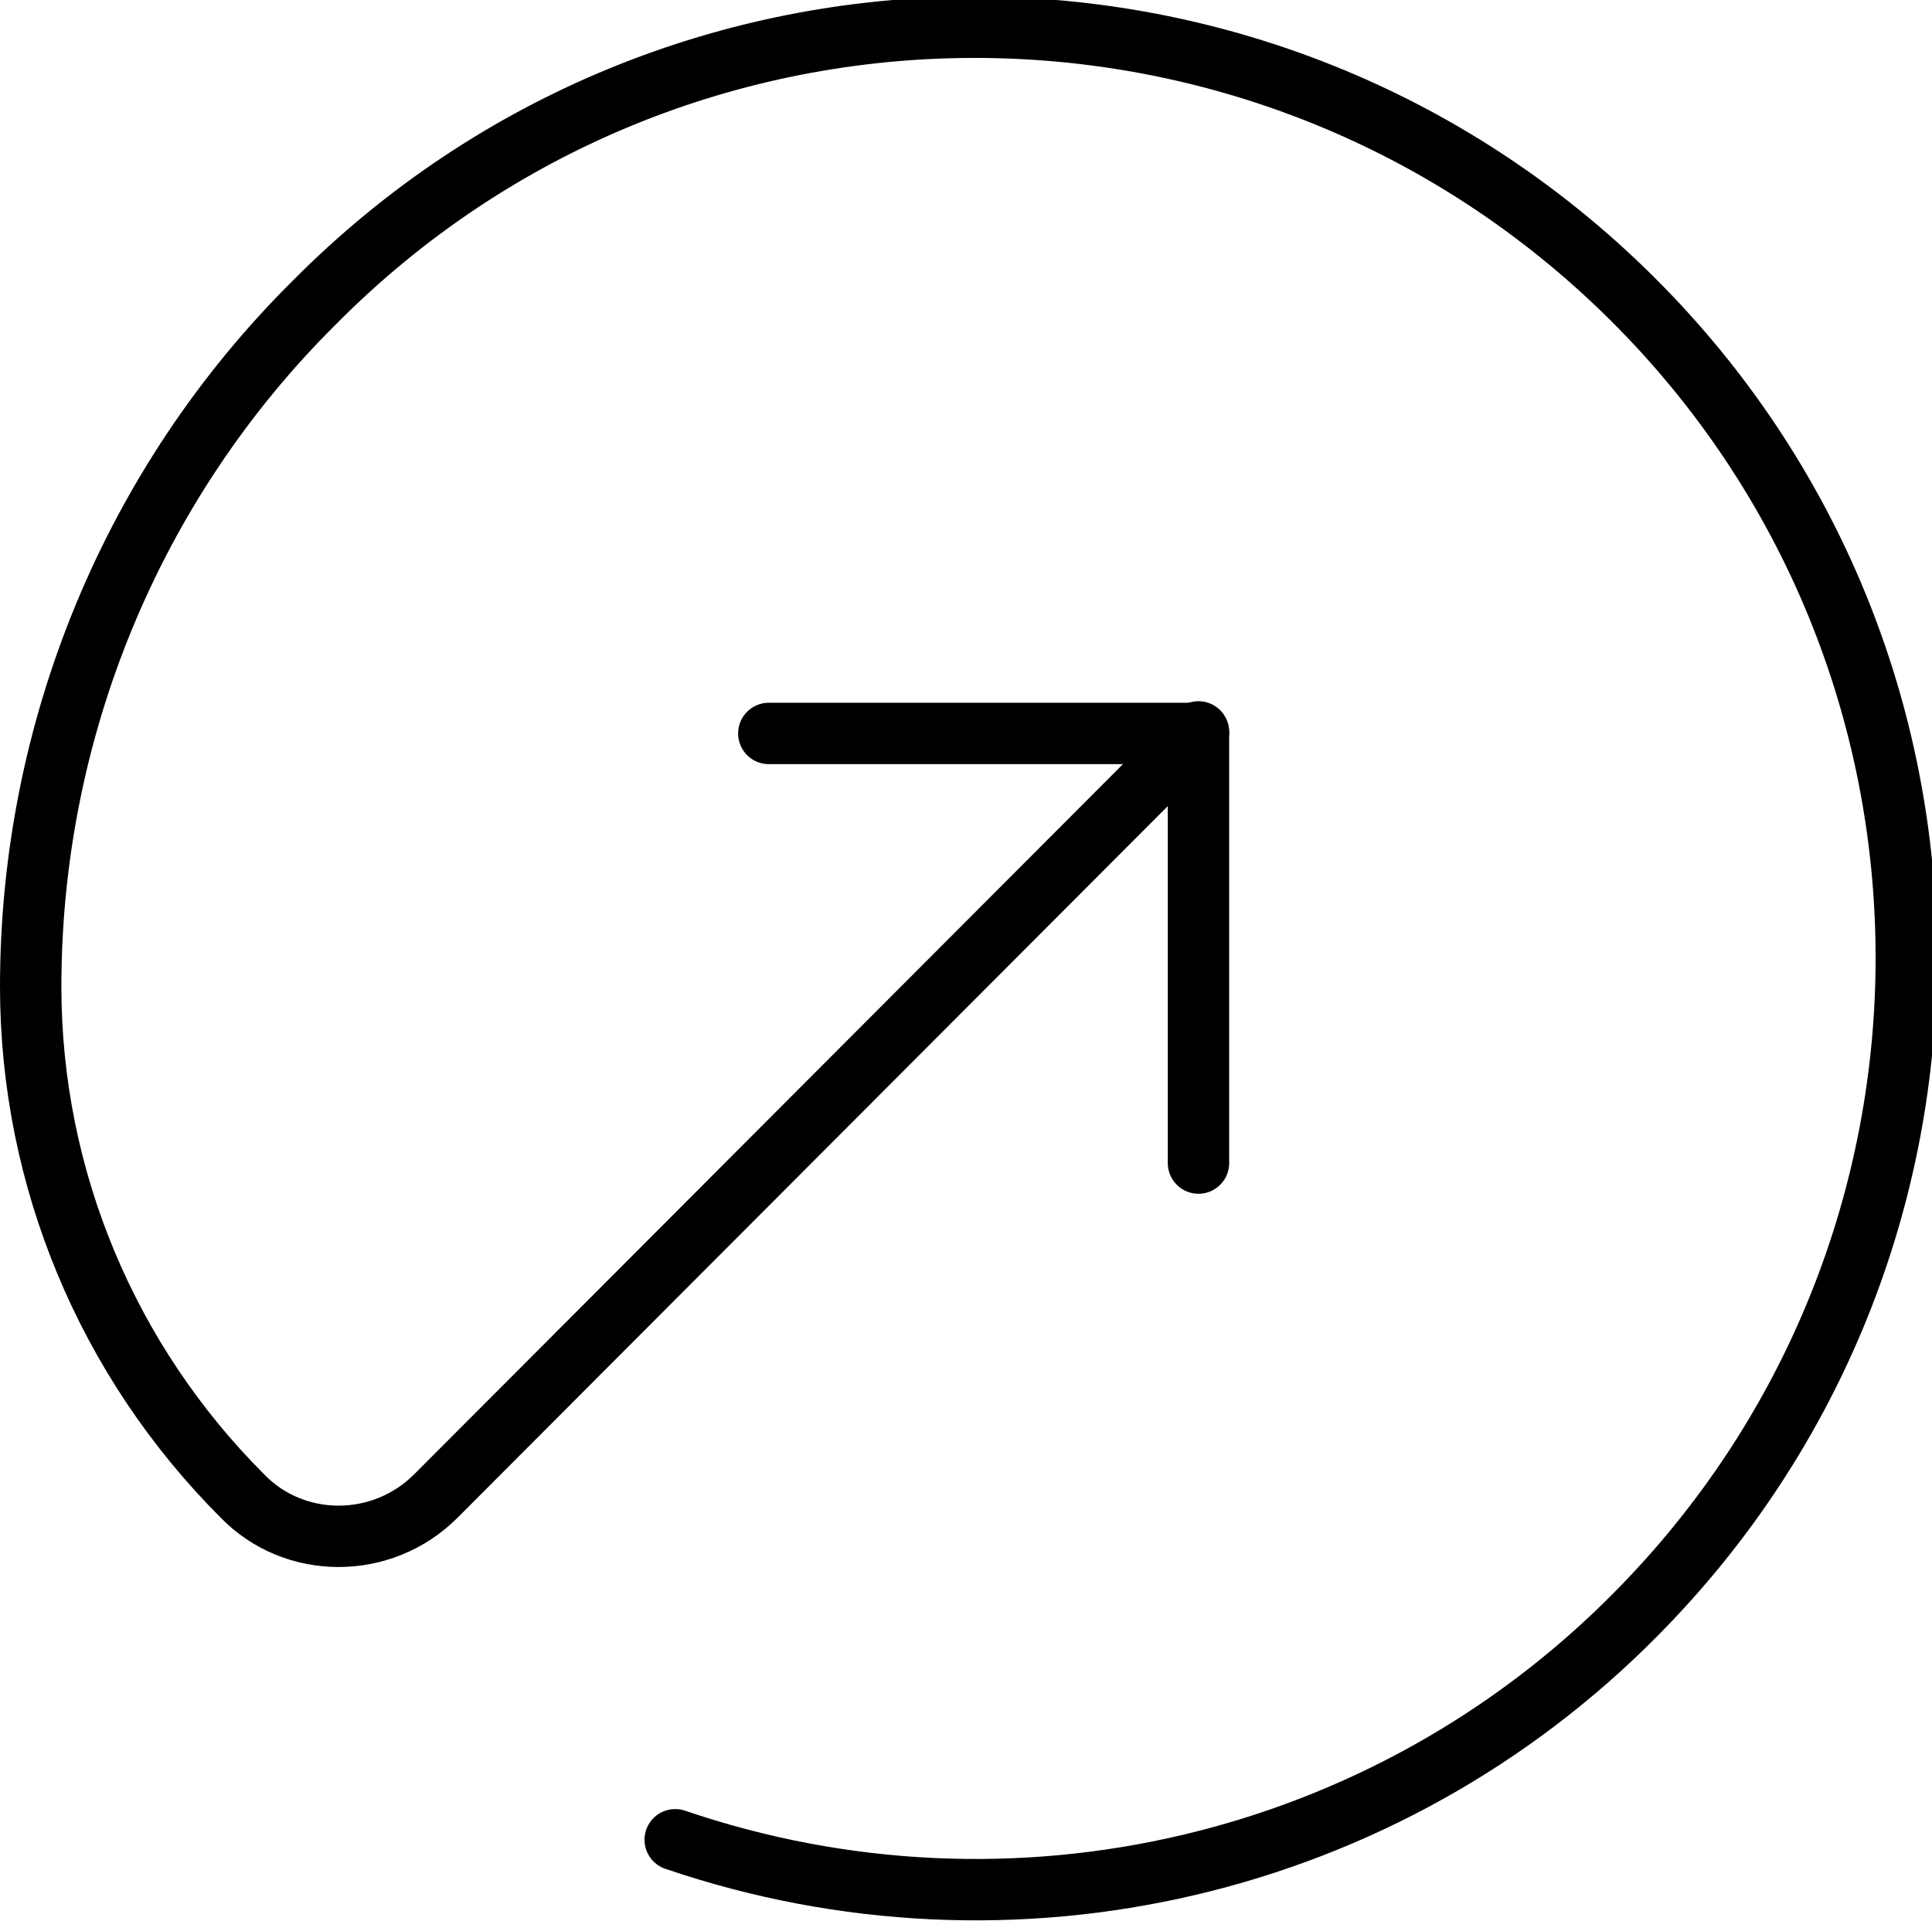 <?xml version="1.0" encoding="utf-8"?>
<!-- Generator: Adobe Illustrator 23.0.5, SVG Export Plug-In . SVG Version: 6.00 Build 0)  -->
<!DOCTYPE svg PUBLIC "-//W3C//DTD SVG 1.1//EN" "http://www.w3.org/Graphics/SVG/1.1/DTD/svg11.dtd">
<svg version="1.1" id="Layer_1" xmlns:x="http://ns.adobe.com/Extensibility/1.0/" xmlns:i="http://ns.adobe.com/AdobeIllustrator/10.0/" xmlns:graph="http://ns.adobe.com/Graphs/1.0/"
	 xmlns="http://www.w3.org/2000/svg" xmlns:xlink="http://www.w3.org/1999/xlink" x="0px" y="0px" viewBox="0 0 125.9 125.2"
	 style="enable-background:new 0 0 125.9 125.2;" xml:space="preserve">
<style type="text/css">
	.st0{fill:none;stroke:#000000;stroke-width:4;stroke-linecap:round;stroke-linejoin:round;}
</style>
<g id="icon_transation-send" transform="translate(2 2)">
	<g id="Group">
		<path id="Path" class="st0" d="M48.1,45.8h28v28"/>
		<path id="Path-2" class="st0" d="M76.1,45.7L26.4,95.5c-3.5,3.5-9.2,3.5-12.6,0l0,0C5,86.7,0,74.8,0,62.3l0,0
			c0-16.7,6.6-32.8,18.5-44.6c23.6-23.8,62-23.9,85.8-0.3s23.9,62,0.3,85.8C88.3,119.7,64,125.4,42,117.9"/>
	</g>
</g>
</svg>
